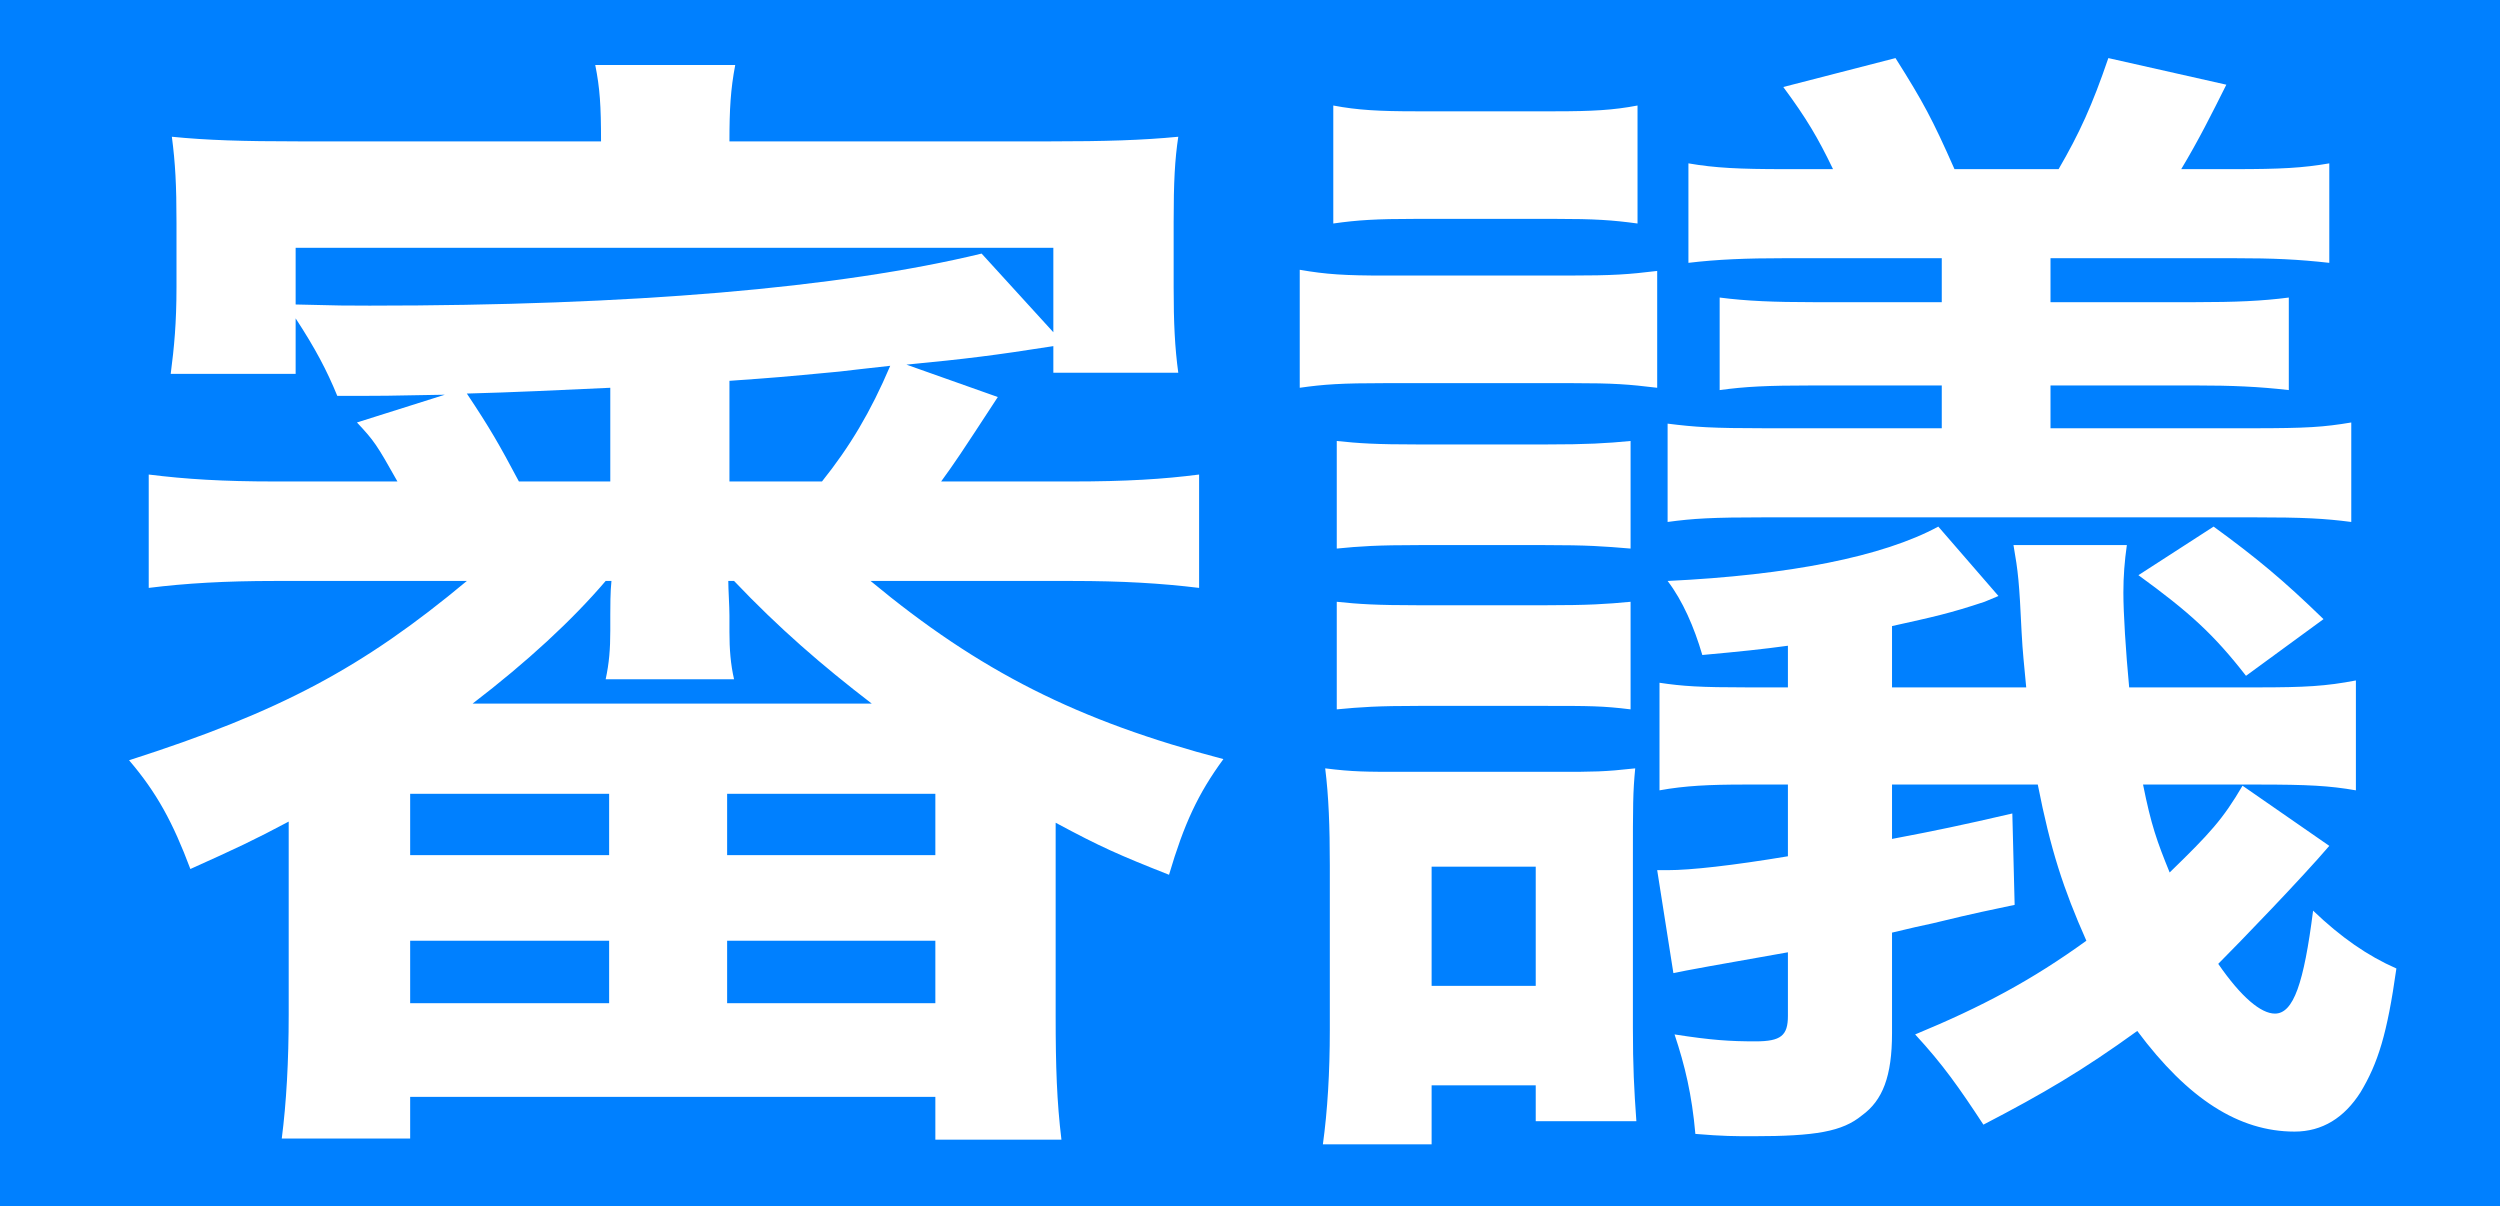 <svg width="456" height="220" viewBox="0 0 456 220" fill="none" xmlns="http://www.w3.org/2000/svg">
<rect width="456" height="220" fill="#0080FF"/>
<path d="M85.153 105.967H50.127C41.054 105.967 33.88 106.389 27.128 107.233V86.555C33.88 87.399 40.632 87.821 50.127 87.821H72.493C68.695 81.069 68.273 80.436 65.108 77.06L81.144 71.996C70.383 72.207 70.383 72.207 61.521 72.207C59.622 67.565 57.512 63.556 53.925 58.07V68.198H31.137C31.77 63.345 32.192 58.914 32.192 52.373V40.557C32.192 33.805 31.981 29.796 31.348 24.943C37.678 25.576 44.219 25.787 54.558 25.787H109.629C109.629 19.246 109.418 16.081 108.574 11.861H134.105C133.261 16.292 133.05 19.879 133.05 25.787H191.497C201.625 25.787 208.377 25.576 214.918 24.943C214.285 29.163 214.074 33.172 214.074 40.557V52.373C214.074 58.914 214.285 63.345 214.918 67.987H192.13V63.134C181.369 64.822 176.305 65.455 165.333 66.51L182.002 72.418C174.828 83.39 174.406 84.023 171.663 87.821H195.506C205.423 87.821 212.175 87.399 218.716 86.555V107.233C211.753 106.389 204.79 105.967 195.506 105.967H158.792C178.626 122.425 196.561 131.498 223.147 138.461C218.505 144.791 215.973 150.277 213.23 159.561C204.157 155.974 200.781 154.497 192.552 150.066V185.303C192.552 194.587 192.763 200.917 193.607 207.88H170.608V200.073H74.814V207.669H51.393C52.237 201.128 52.659 193.532 52.659 185.092V149.855C46.329 153.231 43.164 154.708 34.724 158.506C31.559 150.066 28.605 144.58 23.541 138.672C51.182 129.81 66.163 121.792 85.153 105.967ZM111.528 105.967H110.473C104.354 113.141 96.125 120.737 86.208 128.333H159.003C149.93 121.37 142.123 114.618 133.894 105.967H132.839C132.839 107.444 133.05 110.609 133.05 112.297V115.251C133.05 118.416 133.261 121.159 133.894 123.902H110.473C111.106 120.948 111.317 118.416 111.317 115.04V112.086C111.317 110.82 111.317 107.866 111.528 105.967ZM133.05 69.464V87.821H149.93C154.994 81.491 158.792 75.161 162.379 66.721C158.37 67.143 154.994 67.565 153.095 67.776C141.912 68.831 141.912 68.831 133.05 69.464ZM111.317 87.821V70.73C102.244 71.152 93.382 71.574 85.153 71.785C89.373 78.115 91.061 81.069 94.648 87.821H111.317ZM53.925 45.199V55.538C61.943 55.749 63.209 55.749 67.429 55.749C115.115 55.749 152.884 52.584 179.048 46.254L192.13 60.602V45.199H53.925ZM74.814 144.791V155.974H111.106V144.791H74.814ZM132.628 144.791V155.974H170.608V144.791H132.628ZM74.814 171.588V182.982H111.106V171.588H74.814ZM132.628 171.588V182.982H170.608V171.588H132.628Z" fill="white"/>
<path d="M409.038 143.314L424.863 154.286C420.01 159.983 408.405 172.01 404.607 175.808C408.827 181.927 412.414 184.881 414.946 184.881C418.322 184.881 420.221 179.395 421.909 166.102C426.973 170.955 431.826 174.331 437.101 176.652C435.413 188.679 433.725 193.954 430.56 199.229C427.606 203.871 423.597 206.403 418.533 206.403C408.405 206.403 399.121 200.495 389.837 188.046C379.92 195.22 372.746 199.44 361.774 205.137C357.343 198.385 354.389 194.165 349.325 188.679C361.563 183.615 370.636 178.762 380.553 171.588C376.333 162.093 374.012 154.919 371.691 143.103H345.105V153.02C352.912 151.543 357.976 150.488 367.049 148.378L367.471 165.047C362.618 166.102 361.141 166.313 352.49 168.423C349.536 169.056 349.536 169.056 345.105 170.111V188.468C345.105 196.275 343.417 200.706 339.619 203.449C336.032 206.403 331.179 207.247 319.785 207.247C316.409 207.247 314.299 207.247 309.235 206.825C308.602 199.651 307.336 194.376 305.437 188.679C312.189 189.734 315.565 189.945 320.207 189.945C324.849 189.945 326.115 188.89 326.115 185.303V173.698C314.088 175.808 307.125 177.074 305.226 177.496L302.272 158.717C303.116 158.717 303.749 158.717 304.171 158.717C308.391 158.717 315.987 157.873 326.115 156.185V143.103H318.308C311.767 143.103 307.336 143.314 302.694 144.158V124.535C306.914 125.168 310.079 125.379 318.73 125.379H326.115V117.783C321.473 118.416 317.464 118.838 310.501 119.471C309.024 114.407 306.914 109.554 304.171 105.967C326.326 104.912 343.417 101.536 353.545 96.05L364.517 108.71L361.985 109.765C355.655 111.875 352.701 112.508 345.105 114.196V125.379H369.581C369.159 120.737 368.948 119.26 368.737 115.251C368.315 106.178 368.104 104.279 367.26 99.426H387.938C387.516 102.38 387.305 105.123 387.305 108.077C387.305 111.875 387.727 118.627 388.36 125.379H411.781C420.432 125.379 424.23 125.168 429.716 124.113V144.158C424.863 143.314 421.065 143.103 411.781 143.103H390.892C392.369 150.488 393.424 153.442 395.745 159.139C403.13 151.965 405.451 149.433 409.038 143.314ZM325.482 30.851H334.344C331.601 25.154 329.491 21.567 325.271 15.87L345.738 10.595C350.802 18.613 352.49 21.778 356.499 30.851H375.489C379.287 24.31 381.608 19.246 384.562 10.595L406.084 15.448C403.341 20.934 401.02 25.576 397.855 30.851H407.561C416.001 30.851 420.01 30.64 424.863 29.796V47.942C419.166 47.309 414.735 47.098 407.561 47.098H374.012V55.116H400.387C407.772 55.116 412.625 54.905 417.478 54.272V71.152C411.992 70.519 407.139 70.308 400.387 70.308H374.012V78.115H410.726C420.854 78.115 423.808 77.904 428.872 77.06V95.206C424.019 94.573 420.221 94.362 410.937 94.362H322.106C312.189 94.362 308.813 94.573 304.171 95.206V77.271C309.235 77.904 312.189 78.115 322.106 78.115H354.178V70.308H330.757C322.106 70.308 318.308 70.519 313.666 71.152V54.272C318.519 54.905 323.583 55.116 330.757 55.116H354.178V47.098H325.482C318.519 47.098 313.244 47.309 307.969 47.942V29.796C312.822 30.64 317.253 30.851 325.482 30.851ZM243.192 40.768V19.246C247.623 20.09 251.632 20.301 258.173 20.301H283.704C290.456 20.301 294.254 20.09 298.685 19.246V40.768C294.043 40.135 290.878 39.924 283.704 39.924H258.173C250.999 39.924 247.623 40.135 243.192 40.768ZM302.272 49.419V70.73C296.997 70.097 294.465 69.886 286.658 69.886H252.687C244.669 69.886 241.504 70.097 237.073 70.73V49.208C241.926 50.052 245.302 50.263 252.687 50.263H285.814C294.465 50.263 296.997 50.052 302.272 49.419ZM243.825 100.059V80.436C247.834 80.858 250.788 81.069 258.806 81.069H281.805C289.612 81.069 292.988 80.858 297.419 80.436V100.059C292.355 99.637 289.612 99.426 281.805 99.426H258.806C251.21 99.426 248.045 99.637 243.825 100.059ZM243.825 129.388V109.765C247.834 110.187 250.999 110.398 258.806 110.398H281.805C289.823 110.398 292.988 110.187 297.419 109.765V129.388C292.355 128.755 289.823 128.755 281.805 128.755H258.806C251.21 128.755 248.256 128.966 243.825 129.388ZM261.127 208.724H241.293C242.137 202.605 242.559 195.642 242.559 187.835V157.873C242.559 150.699 242.348 145.213 241.715 140.149C246.779 140.782 249.1 140.782 255.641 140.782H284.126C290.667 140.782 292.566 140.782 298.263 140.149C297.841 144.58 297.841 146.69 297.841 157.451V187.413C297.841 194.587 298.052 198.596 298.474 204.504H280.117V197.963H261.127V208.724ZM261.127 158.084V179.817H280.117V158.084H261.127ZM390.048 104.912L403.763 96.05C411.57 101.747 416.423 105.756 423.808 112.93L409.671 123.269C403.763 115.673 399.332 111.664 390.048 104.912Z" fill="white"/>
</svg>
